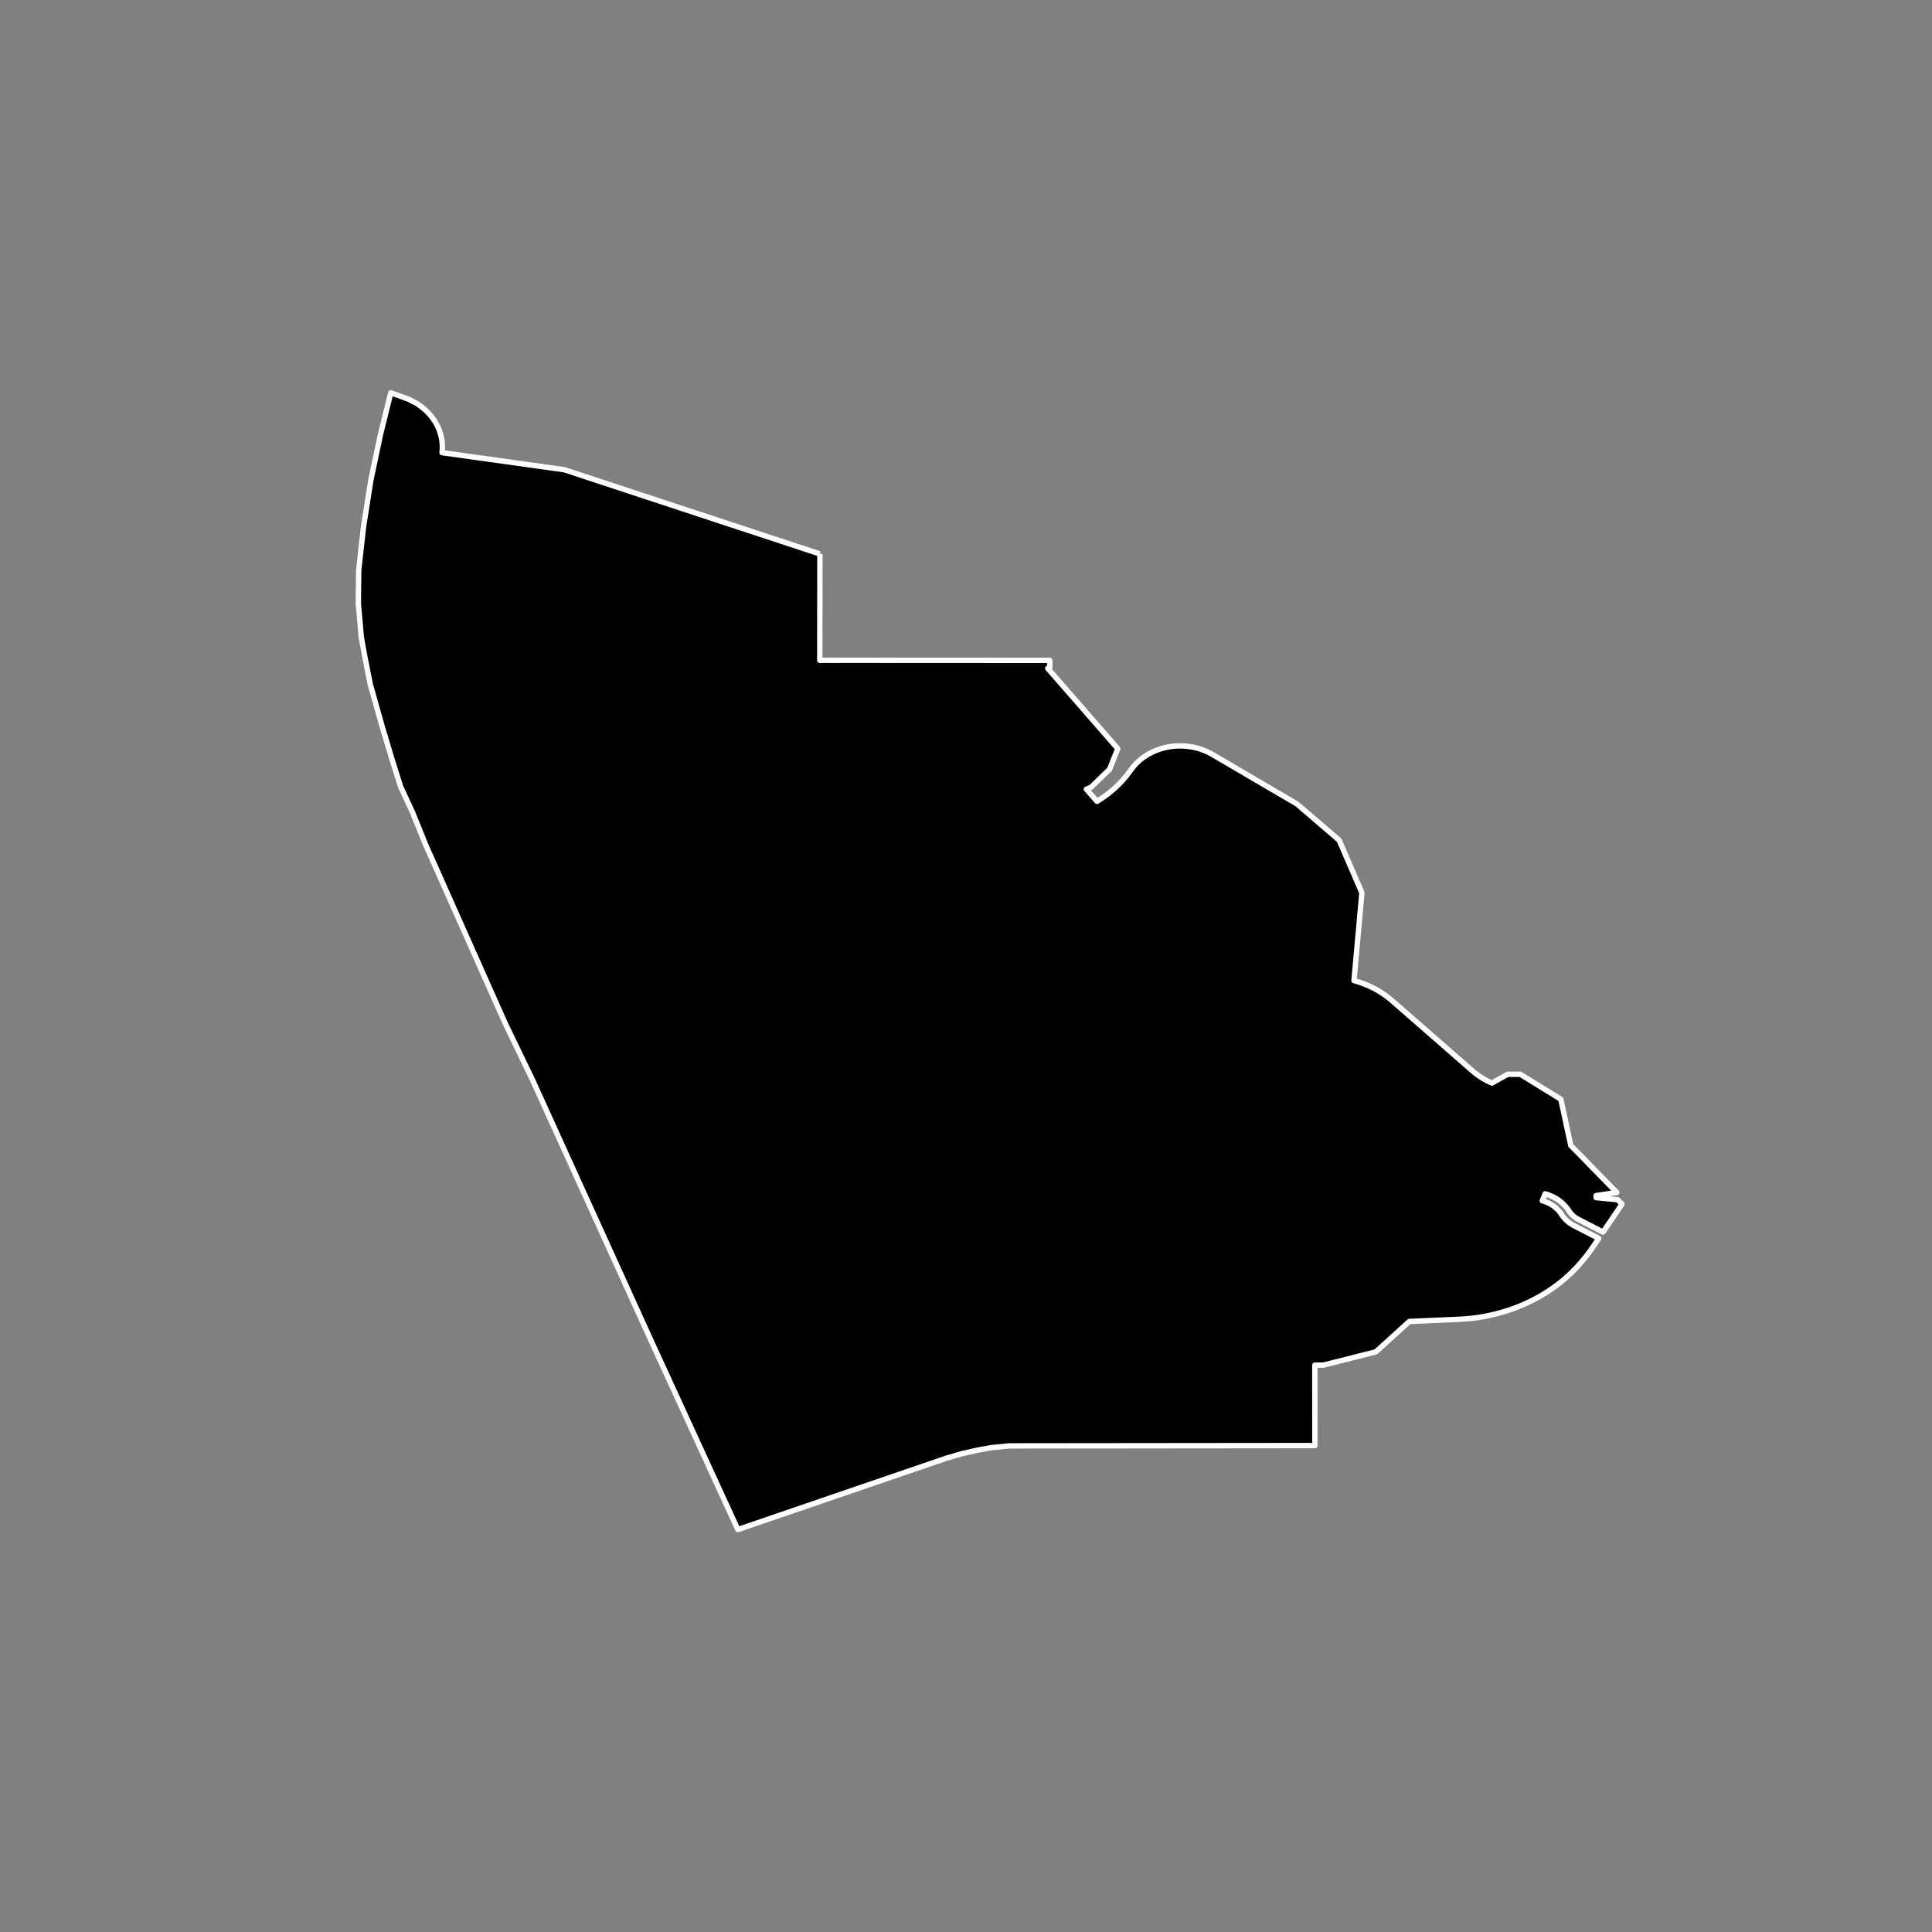 <?xml version="1.0" encoding="utf-8" standalone="no"?>
<!DOCTYPE svg PUBLIC "-//W3C//DTD SVG 1.1//EN"
  "http://www.w3.org/Graphics/SVG/1.1/DTD/svg11.dtd">
<!-- Created with matplotlib (https://matplotlib.org/) -->
<svg height="720pt" version="1.1" viewBox="0 0 720 720" width="720pt" xmlns="http://www.w3.org/2000/svg" xmlns:xlink="http://www.w3.org/1999/xlink">
 <rect x="0" y="0" width="720" height="720" fill="#808080" stroke="none"/>
 <defs>
  <style type="text/css">*{stroke-linecap:butt;stroke-linejoin:round;}</style>
 </defs>
 <g id="figure_1">
  <g id="patch_1">
   <path d="M 0 720 
L 720 720 
L 720 0 
L 0 0 
z
" style="fill:none;"/>
  </g>
  <g id="axes_1">
   <g id="patch_2">
    <path clip-path="url(#pcc695607f1)" d="M 305.55 206.439 
L 305.509 246.08 
L 319.294 246.071 
L 391.224 246.106 
L 391.222 249.082 
L 390.467 249.083 
L 394.398 253.592 
L 416.558 278.994 
L 413.532 286.66 
L 406.6 293.385 
L 404.868 294.113 
L 408.817 298.638 
L 410.943 297.273 
L 412.97 295.799 
L 414.892 294.221 
L 416.701 292.546 
L 418.391 290.779 
L 419.956 288.926 
L 421.39 286.995 
L 422.405 285.667 
L 423.545 284.418 
L 424.803 283.259 
L 426.17 282.197 
L 427.636 281.24 
L 429.19 280.395 
L 430.82 279.669 
L 432.516 279.065 
L 434.265 278.59 
L 436.053 278.246 
L 437.869 278.036 
L 439.699 277.961 
L 441.529 278.021 
L 443.347 278.217 
L 445.139 278.548 
L 446.892 279.009 
L 448.594 279.599 
L 450.232 280.313 
L 451.795 281.145 
L 475.254 294.884 
L 483.328 299.614 
L 499.061 313.12 
L 507.544 332.709 
L 504.591 365.432 
L 506.57 366.028 
L 508.505 366.728 
L 510.387 367.527 
L 512.21 368.425 
L 513.968 369.417 
L 515.653 370.5 
L 517.26 371.67 
L 518.783 372.922 
L 549.139 399.436 
L 549.651 399.85 
L 550.129 400.219 
L 550.648 400.601 
L 551.183 400.976 
L 551.696 401.318 
L 552.591 401.877 
L 553.353 402.319 
L 554.128 402.737 
L 554.832 403.091 
L 555.409 403.363 
L 555.975 403.617 
L 561.871 400.359 
L 566.588 400.367 
L 581.672 409.65 
L 585.385 426.871 
L 602.52 444.402 
L 594.809 445.562 
L 594.836 446.325 
L 602.873 447.101 
L 604.465 448.757 
L 597.412 459.161 
L 594.244 457.531 
L 593.622 457.211 
L 593.006 456.894 
L 592.451 456.609 
L 591.715 456.231 
L 590.857 455.789 
L 590.174 455.438 
L 589.549 455.116 
L 588.988 454.828 
L 588.209 454.427 
L 587.645 454.113 
L 586.925 453.633 
L 586.355 453.179 
L 585.779 452.634 
L 585.164 451.92 
L 584.743 451.319 
L 584.284 450.638 
L 583.904 450.136 
L 583.493 449.641 
L 583.013 449.118 
L 582.575 448.683 
L 582.143 448.288 
L 581.645 447.869 
L 581.401 447.677 
L 580.936 447.332 
L 580.391 446.961 
L 579.812 446.601 
L 579.17 446.241 
L 578.692 445.997 
L 578.024 445.687 
L 577.533 445.482 
L 576.813 445.212 
L 576.28 445.036 
L 575.817 444.899 
L 575.612 445.437 
L 575.464 445.811 
L 575.298 446.217 
L 575.156 446.555 
L 575.046 446.812 
L 574.749 447.475 
L 575.497 447.703 
L 576.142 447.938 
L 576.813 448.222 
L 577.38 448.497 
L 578.028 448.855 
L 578.528 449.166 
L 579.039 449.518 
L 579.5 449.871 
L 580.18 450.46 
L 580.533 450.806 
L 581.003 451.315 
L 581.38 451.772 
L 581.626 452.101 
L 581.99 452.64 
L 582.397 453.237 
L 582.832 453.793 
L 583.416 454.441 
L 583.938 454.944 
L 584.399 455.34 
L 584.739 455.608 
L 585.814 456.339 
L 586.61 456.784 
L 587.326 457.152 
L 587.964 457.481 
L 588.996 458.012 
L 595.002 461.103 
L 595.814 461.521 
L 594.162 463.957 
L 592.837 465.875 
L 591.93 467.111 
L 591.097 468.193 
L 590.352 469.12 
L 589.797 469.79 
L 589.113 470.59 
L 588.646 471.122 
L 587.915 471.931 
L 587.341 472.548 
L 586.78 473.133 
L 586.109 473.811 
L 585.427 474.478 
L 584.692 475.171 
L 584.054 475.752 
L 583.372 476.355 
L 582.399 477.182 
L 582.004 477.507 
L 581.42 477.977 
L 580.689 478.55 
L 579.712 479.286 
L 578.863 479.9 
L 578.119 480.42 
L 577.304 480.97 
L 576.244 481.657 
L 575.354 482.211 
L 574.685 482.613 
L 573.643 483.217 
L 572.684 483.749 
L 571.552 484.35 
L 570.684 484.79 
L 569.791 485.226 
L 568.791 485.694 
L 567.69 486.185 
L 566.953 486.5 
L 565.892 486.935 
L 564.974 487.293 
L 563.276 487.915 
L 562.698 488.115 
L 561.55 488.494 
L 560.359 488.862 
L 559.077 489.232 
L 557.564 489.634 
L 556.252 489.952 
L 554.717 490.29 
L 553.653 490.502 
L 552.299 490.747 
L 550.713 490.999 
L 549.39 491.179 
L 547.836 491.357 
L 545.94 491.527 
L 543.794 491.655 
L 543.63 491.662 
L 541.458 491.758 
L 538.169 491.903 
L 533.957 492.089 
L 529.242 492.299 
L 525.207 492.478 
L 512.741 503.795 
L 493.178 508.741 
L 489.996 508.743 
L 490.018 538.727 
L 376.043 538.843 
L 369.464 539.496 
L 364.064 540.472 
L 358.664 541.691 
L 352.773 543.397 
L 274.978 570.019 
L 242.845 500.069 
L 198.329 402.167 
L 188.342 381.499 
L 158.73 315.047 
L 153.683 302.605 
L 149.285 293.137 
L 146.14 283.122 
L 142.366 270.558 
L 137.961 254.898 
L 135.818 243.959 
L 134.659 237.505 
L 133.535 224.911 
L 133.686 212.402 
L 135.482 196.296 
L 138.223 178.849 
L 141.829 161.786 
L 145.639 146.381 
L 152.203 148.743 
L 155.181 150.295 
L 155.915 150.767 
L 157.297 151.77 
L 158.585 152.864 
L 159.771 154.043 
L 160.846 155.3 
L 161.805 156.626 
L 162.641 158.013 
L 163.35 159.454 
L 163.927 160.938 
L 164.368 162.457 
L 164.671 164.002 
L 164.834 165.562 
L 164.856 167.129 
L 164.736 168.693 
L 210.307 175.052 
L 241.214 185.237 
L 305.55 206.439 
" style="stroke:#ffffff;stroke-linejoin:miter;stroke-width:2;"/>
   </g>
  </g>
 </g>
 <defs>
  <clipPath id="pcc695607f1">
   <rect height="543.6" width="558" x="90" y="86.4"/>
  </clipPath>
 </defs>
</svg>
